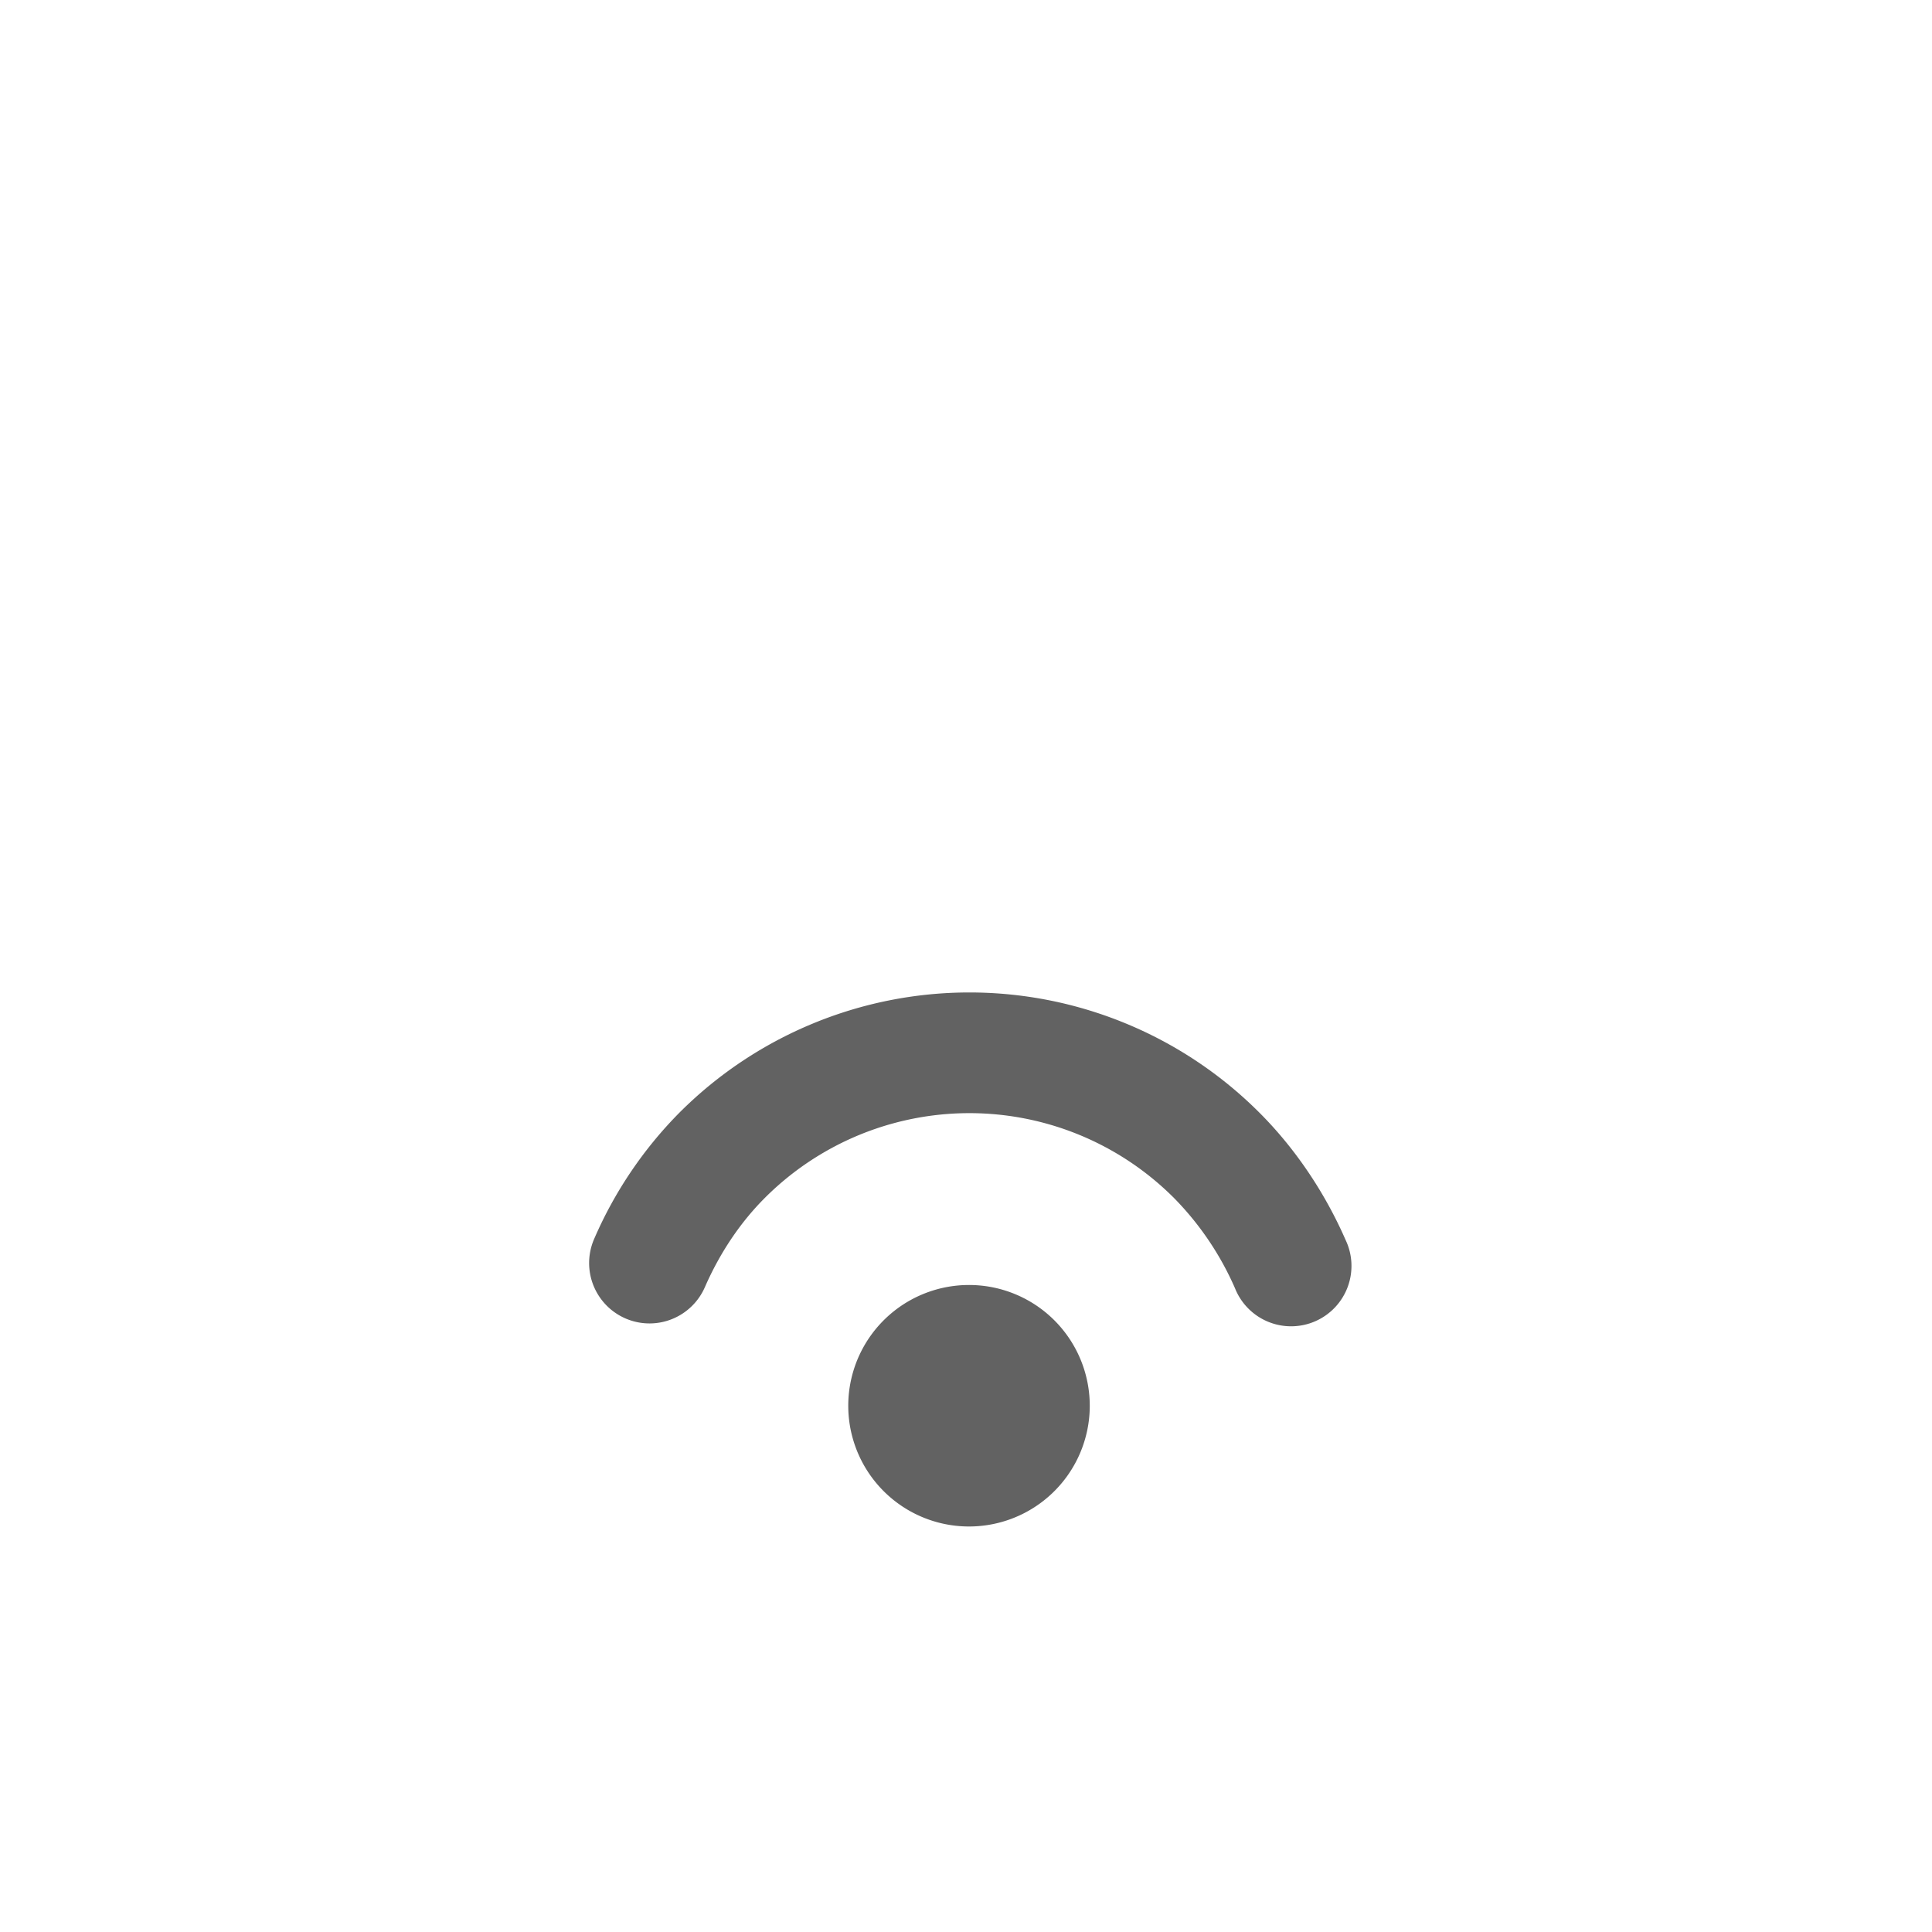 <svg xmlns="http://www.w3.org/2000/svg" xmlns:xlink="http://www.w3.org/1999/xlink" width="24" height="24" preserveAspectRatio="xMidYMid meet" viewBox="0 0 24 24" style="-ms-transform: rotate(360deg); -webkit-transform: rotate(360deg); transform: rotate(360deg);"><g fill="none"><path d="M10.94 16.44a1.5 1.5 0 1 1 2.12 2.12a1.5 1.5 0 0 1-2.12-2.12zm-2.498-2.62a5.092 5.092 0 0 1 7.201 0c.448.447.816.997 1.072 1.582a.75.75 0 1 1-1.373.602a3.72 3.72 0 0 0-.76-1.124a3.592 3.592 0 0 0-5.08 0c-.31.31-.562.689-.746 1.11a.75.75 0 1 1-1.375-.6a5.11 5.11 0 0 1 1.061-1.57z" fill="#626262"/></g><rect x="0" y="0" width="24" height="24" fill="rgba(0, 0, 0, 0)" /></svg>